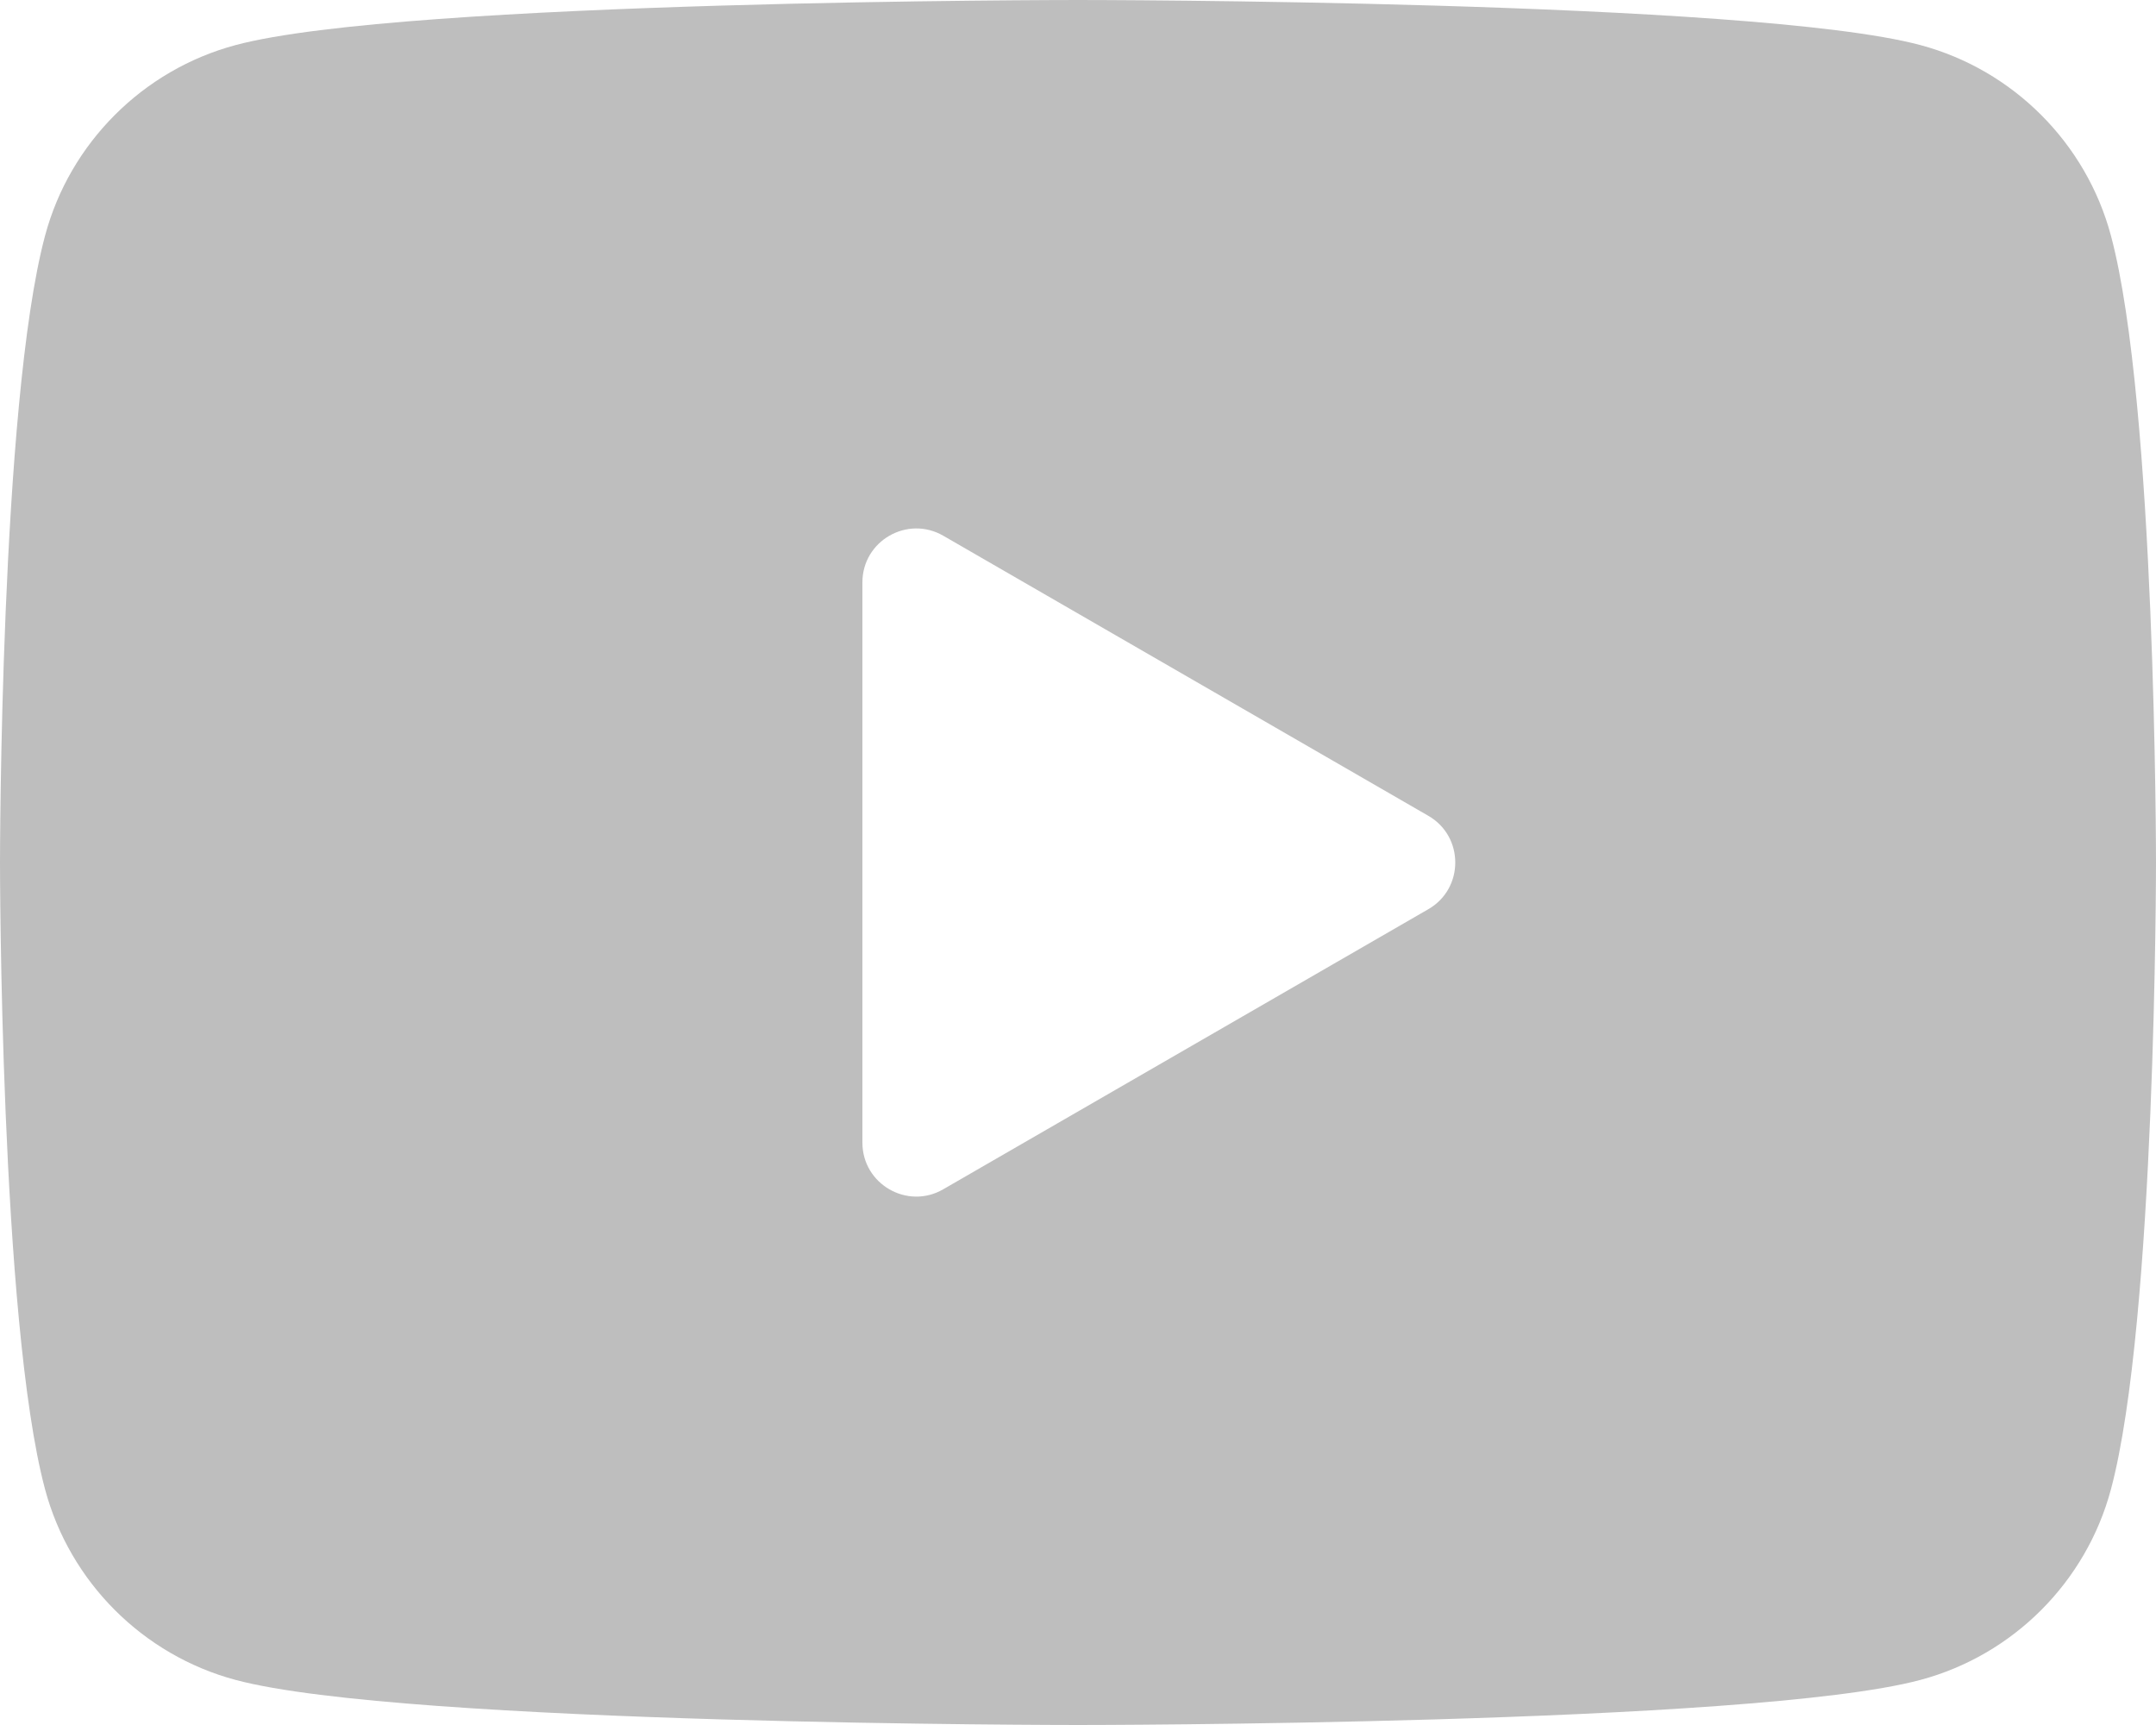 <?xml version="1.0" encoding="UTF-8"?>
<svg width="20px" height="16px" viewBox="0 0 20 16" version="1.1" xmlns="http://www.w3.org/2000/svg" xmlns:xlink="http://www.w3.org/1999/xlink">
    <!-- Generator: Sketch 60.1 (88133) - https://sketch.com -->
    <title>icons8-play-button (2)</title>
    <desc>Created with Sketch.</desc>
    <g id="Symbols" stroke="none" stroke-width="1" fill="none" fill-rule="evenodd">
        <g id="02-Icons/Youtube" transform="translate(-2, -4)" fill="#bebebe">
            <g id="icons8-play-button-(2)" transform="translate(2, 4)">
                <path d="M19.582,2.186 C19.352,1.326 18.674,0.648 17.814,0.418 C16.254,0 10,0 10,0 C10,0 3.746,0 2.186,0.418 C1.326,0.648 0.648,1.326 0.418,2.186 C0,3.746 0,8 0,8 C0,8 0,12.254 0.418,13.814 C0.648,14.674 1.326,15.352 2.186,15.582 C3.746,16 10,16 10,16 C10,16 16.254,16 17.814,15.582 C18.675,15.352 19.352,14.674 19.582,13.814 C20,12.254 20,8 20,8 C20,8 20,3.746 19.582,2.186 Z M8,10.598 L8,5.402 C8,5.017 8.417,4.777 8.75,4.969 L13.25,7.567 C13.583,7.759 13.583,8.241 13.25,8.433 L8.75,11.031 C8.417,11.224 8,10.983 8,10.598 Z" id="Shape"></path>
            </g>
        </g>
    </g>
</svg>